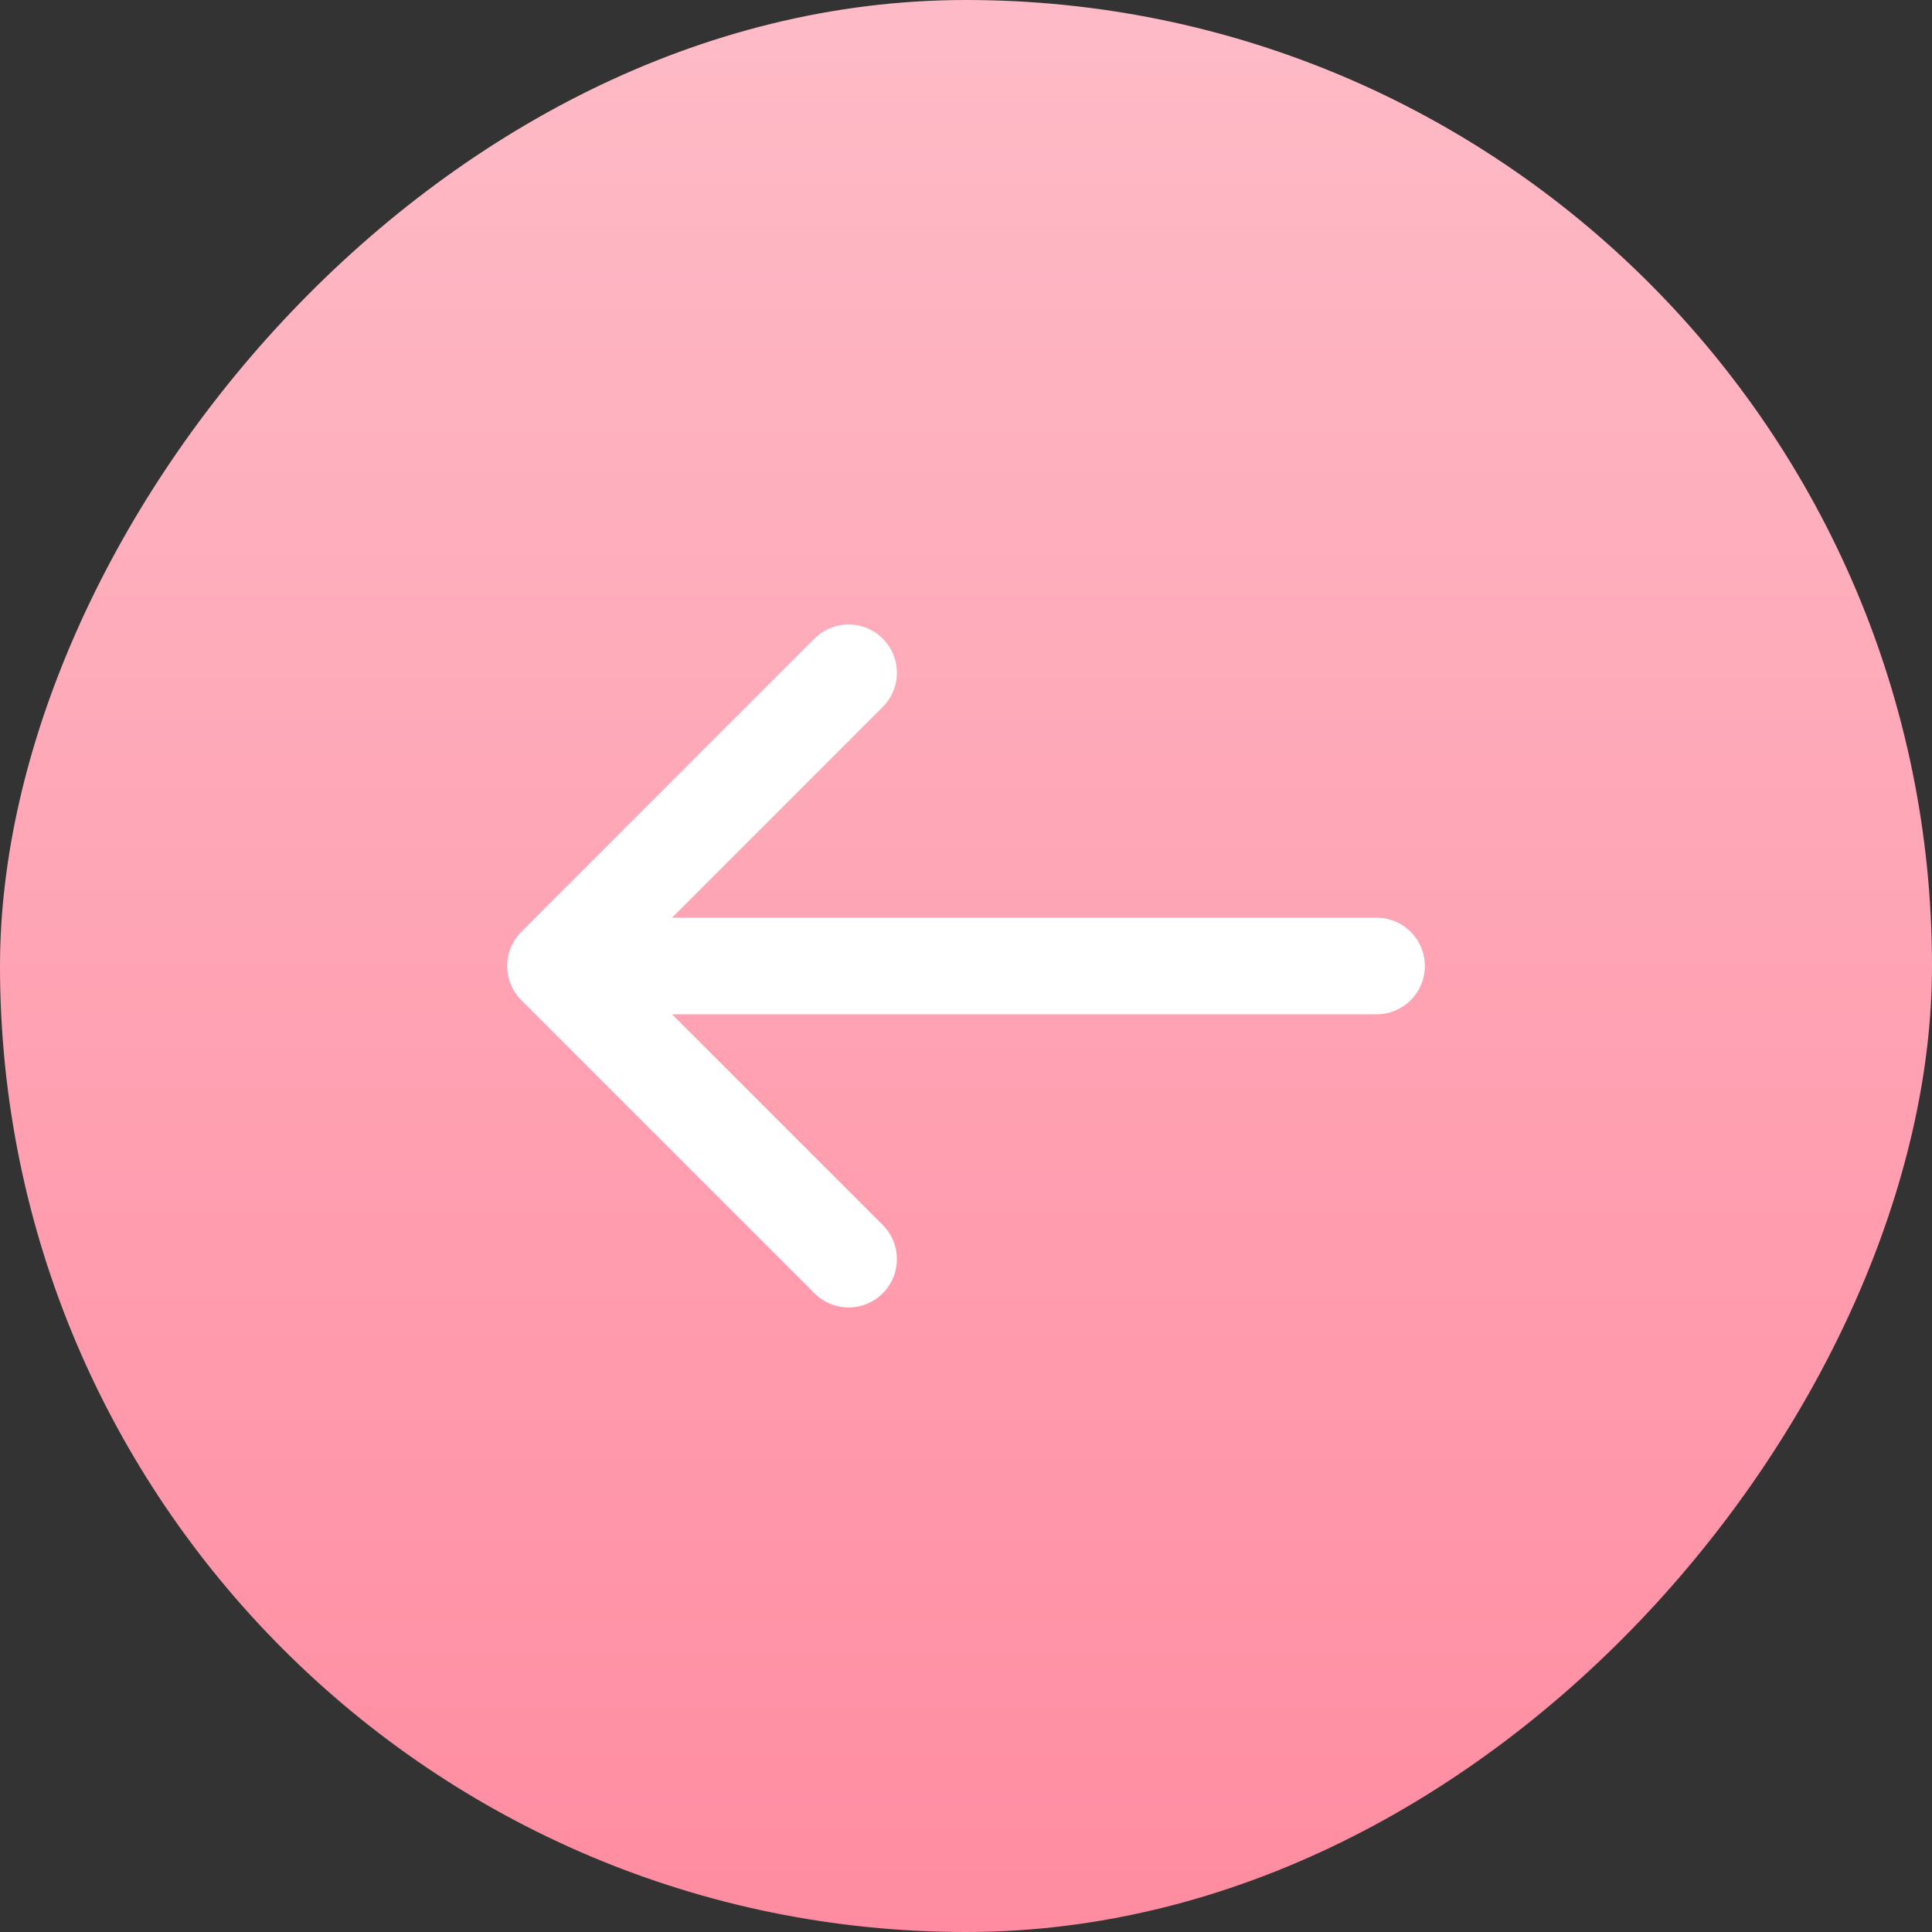 <svg width="30" height="30" viewBox="0 0 30 30" fill="none" xmlns="http://www.w3.org/2000/svg">
<rect x="0" y="0" width="30" height="30" fill="#333333" stroke="none"/>
<rect width="30" height="30" rx="15" transform="matrix(-1 0 0 1 30 0)" fill="url(#paint0_linear_0_276)"/>
<path d="M13.177 10.447L8.625 15L13.177 19.552" stroke="white" stroke-width="1.5" stroke-miterlimit="10" stroke-linecap="round" stroke-linejoin="round"/>
<path d="M21.375 15L8.752 15" stroke="white" stroke-width="1.5" stroke-miterlimit="10" stroke-linecap="round" stroke-linejoin="round"/>
<defs>
<linearGradient id="paint0_linear_0_276" x1="15" y1="0" x2="15" y2="30" gradientUnits="userSpaceOnUse">
<stop stop-color="#FEBBC7"/>
<stop offset="1" stop-color="#FF8CA1"/>
</linearGradient>
</defs>
</svg>
